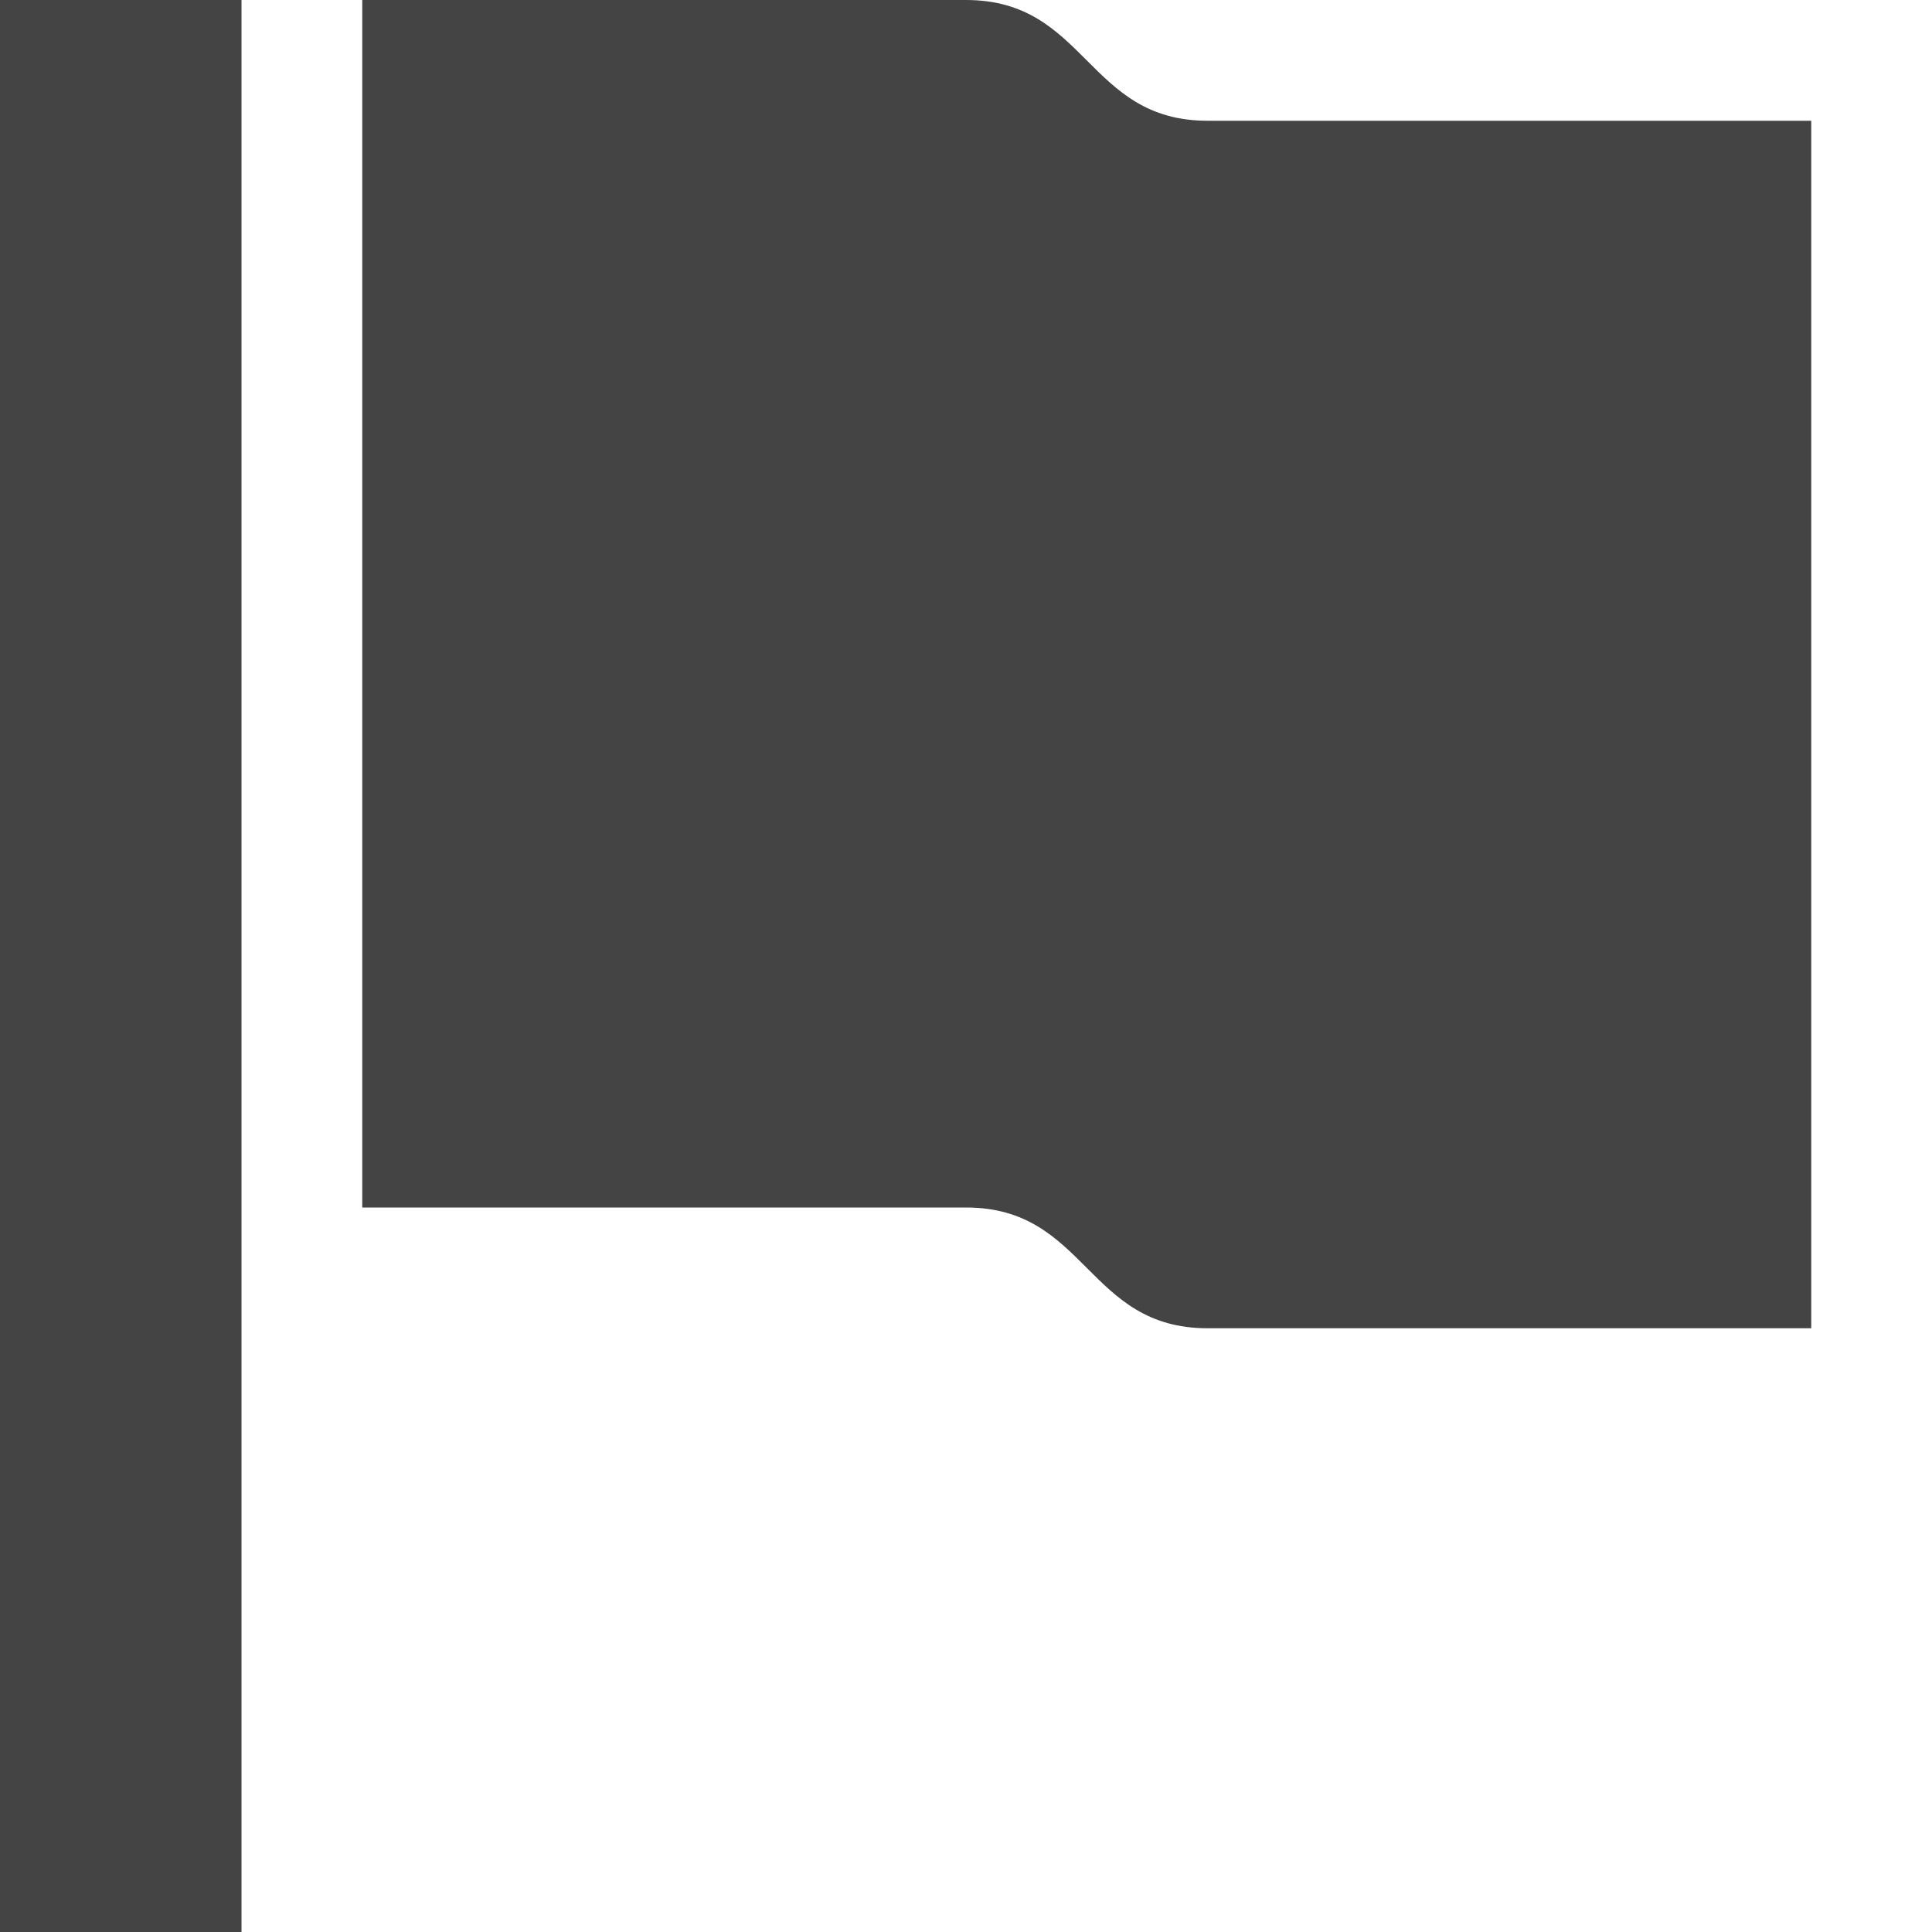 <?xml version="1.0" encoding="utf-8"?>
<!-- Generated by IcoMoon.io -->
<!DOCTYPE svg PUBLIC "-//W3C//DTD SVG 1.1//EN" "http://www.w3.org/Graphics/SVG/1.1/DTD/svg11.dtd">
<svg version="1.1" xmlns="http://www.w3.org/2000/svg" xmlns:xlink="http://www.w3.org/1999/xlink" width="32" height="32" viewBox="0 0 32 32">
<path fill="#444444" d="M0 0h4v32h-4v-32z"></path>
<path fill="#444444" d="M20 2c-1 0-1.5-0.5-2-1s-1-1-2-1h-10v20h10c1 0 1.5 0.5 2 1s1 1 2 1h10v-20h-10z"></path>
</svg>
